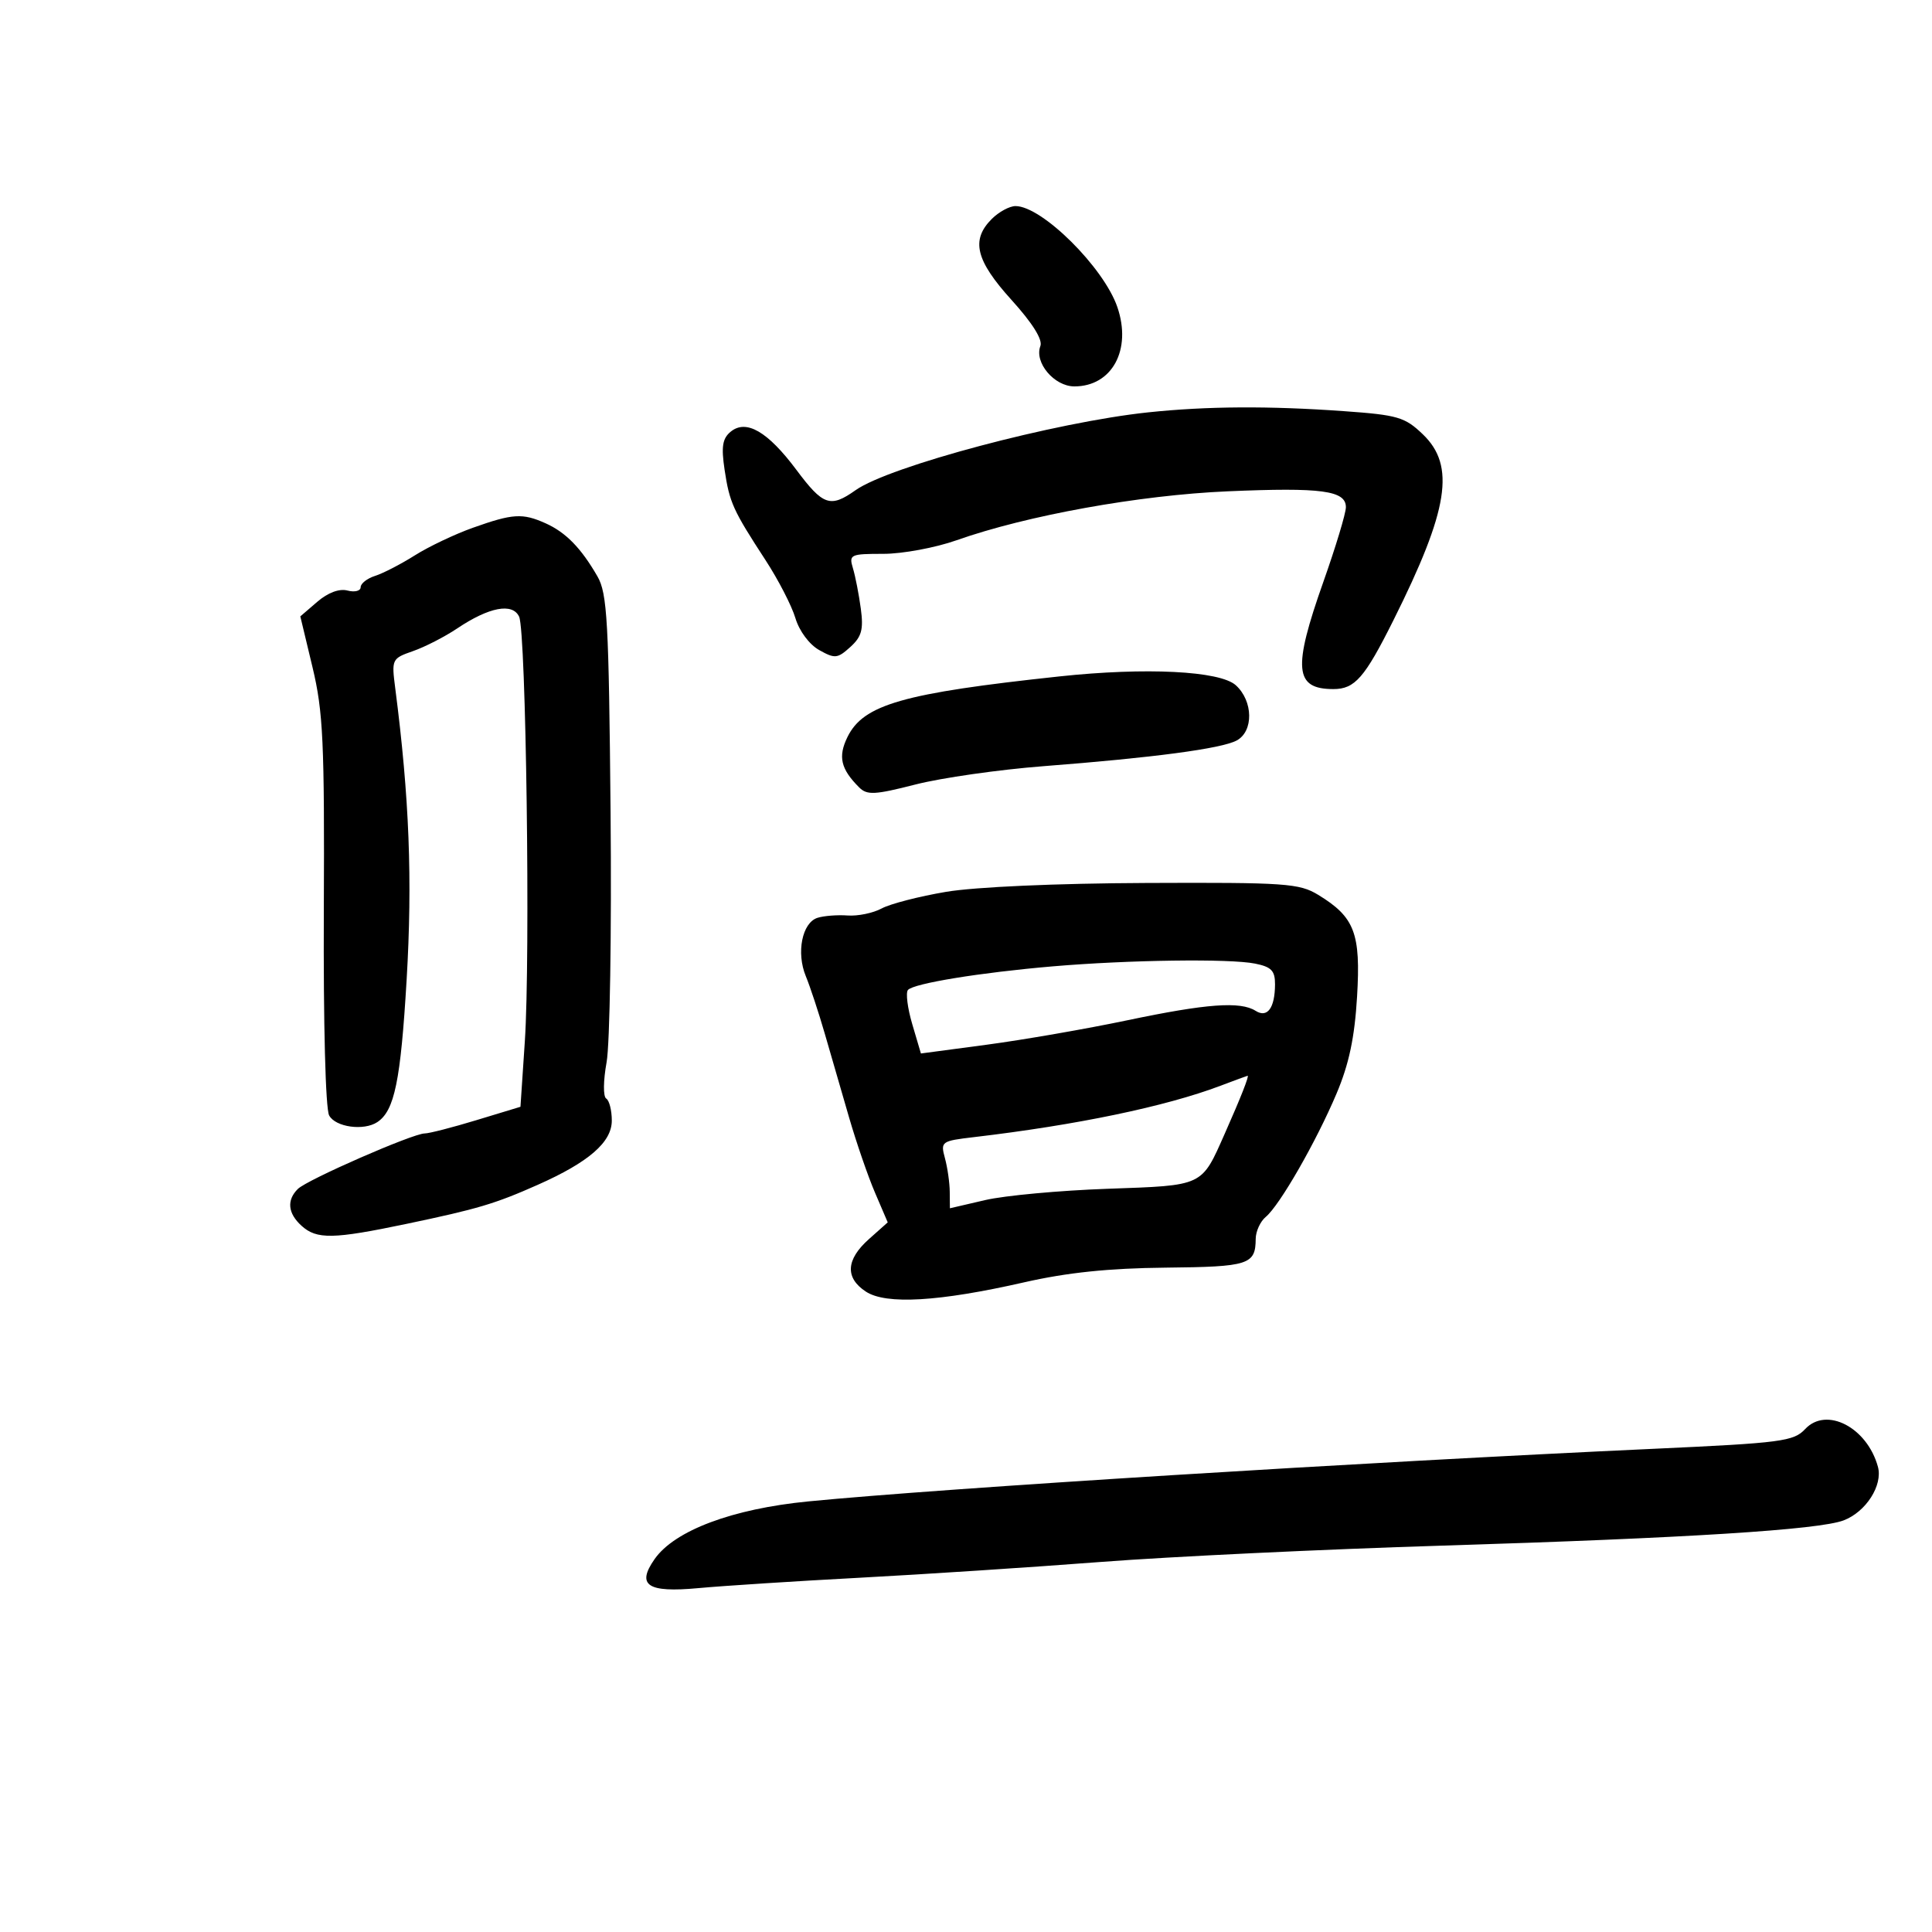 <svg xmlns="http://www.w3.org/2000/svg" width="300" height="300" viewBox="0 0 300 300" version="1.1">
	<path d="M 154 34 C 150.730 37.270, 151.502 40.429, 157.072 46.580 C 160.323 50.170, 161.931 52.738, 161.550 53.731 C 160.569 56.287, 163.698 60, 166.832 60 C 172.685 60, 175.774 54.291, 173.500 47.676 C 171.379 41.508, 161.789 32, 157.688 32 C 156.760 32, 155.100 32.900, 154 34 M 178.308 64.028 C 163.876 65.547, 138.093 72.405, 132.846 76.120 C 128.927 78.895, 127.807 78.510, 123.660 72.954 C 119.208 66.991, 115.851 65.049, 113.445 67.046 C 112.181 68.095, 111.979 69.374, 112.514 72.943 C 113.280 78.049, 113.801 79.199, 118.884 87 C 120.855 90.025, 122.936 94.064, 123.509 95.976 C 124.114 97.996, 125.663 100.076, 127.207 100.943 C 129.639 102.307, 130.047 102.267, 132.034 100.469 C 133.799 98.871, 134.104 97.759, 133.666 94.503 C 133.370 92.301, 132.821 89.487, 132.447 88.250 C 131.800 86.110, 132.032 86, 137.168 86 C 140.139 86, 145.254 85.051, 148.535 83.891 C 159.449 80.033, 176.902 76.882, 190.634 76.291 C 205.233 75.662, 209.006 76.171, 208.989 78.769 C 208.983 79.721, 207.408 84.934, 205.489 90.353 C 200.716 103.834, 201.012 107, 207.045 107 C 210.380 107, 211.898 105.261, 216.367 96.319 C 224.958 79.128, 226.035 72.324, 220.935 67.437 C 218.146 64.763, 217.047 64.441, 208.685 63.844 C 197.019 63.011, 187.426 63.069, 178.308 64.028 M 73.416 81.956 C 70.620 82.951, 66.570 84.877, 64.416 86.237 C 62.262 87.596, 59.487 89.029, 58.250 89.421 C 57.013 89.814, 56 90.607, 56 91.184 C 56 91.761, 55.082 91.993, 53.959 91.700 C 52.683 91.366, 50.929 92.017, 49.276 93.439 L 46.633 95.712 48.526 103.606 C 50.183 110.522, 50.401 115.211, 50.283 141.453 C 50.203 158.994, 50.546 172.151, 51.109 173.203 C 52.085 175.027, 56.502 175.635, 58.600 174.235 C 61.260 172.459, 62.211 167.836, 63.139 152.175 C 64.061 136.600, 63.564 123.821, 61.375 106.886 C 60.790 102.359, 60.841 102.251, 64.133 101.103 C 65.978 100.460, 69.065 98.876, 70.994 97.582 C 75.952 94.257, 79.582 93.568, 80.609 95.757 C 81.686 98.052, 82.368 148.646, 81.497 161.680 L 80.817 171.861 74.003 173.930 C 70.256 175.069, 66.633 176, 65.952 176 C 64.118 176, 47.701 183.182, 46.250 184.619 C 44.489 186.363, 44.696 188.415, 46.829 190.345 C 49.185 192.477, 51.731 192.429, 63.140 190.039 C 74.200 187.721, 76.854 186.931, 83.500 183.979 C 91.423 180.461, 95 177.359, 95 174.008 C 95 172.419, 94.610 170.877, 94.132 170.582 C 93.645 170.281, 93.671 167.809, 94.192 164.942 C 94.703 162.135, 94.981 144.687, 94.810 126.169 C 94.536 96.439, 94.298 92.149, 92.770 89.500 C 90.226 85.086, 87.848 82.655, 84.703 81.250 C 81.126 79.651, 79.626 79.745, 73.416 81.956 M 164.500 105.034 C 140.191 107.641, 134.062 109.395, 131.590 114.453 C 130.103 117.497, 130.547 119.404, 133.409 122.266 C 134.639 123.496, 135.825 123.435, 142.166 121.813 C 146.200 120.782, 155.137 119.504, 162.026 118.973 C 179.062 117.660, 189.662 116.252, 192.026 114.986 C 194.677 113.567, 194.606 108.859, 191.896 106.405 C 189.432 104.173, 177.904 103.596, 164.500 105.034 M 146.905 138.484 C 142.728 139.188, 138.228 140.349, 136.905 141.065 C 135.582 141.780, 133.204 142.272, 131.619 142.157 C 130.035 142.042, 127.928 142.205, 126.939 142.519 C 124.553 143.277, 123.621 147.933, 125.124 151.576 C 125.788 153.184, 127.114 157.200, 128.070 160.500 C 129.027 163.800, 130.727 169.667, 131.850 173.539 C 132.972 177.410, 134.780 182.654, 135.868 185.192 L 137.846 189.807 134.923 192.411 C 131.354 195.591, 131.193 198.425, 134.458 200.564 C 137.580 202.610, 145.813 202.128, 159 199.126 C 165.716 197.597, 172.163 196.927, 181 196.839 C 193.915 196.711, 194.956 196.378, 194.985 192.372 C 194.993 191.202, 195.696 189.667, 196.546 188.961 C 198.709 187.166, 204.378 177.288, 207.544 169.796 C 209.475 165.227, 210.347 161.103, 210.724 154.760 C 211.310 144.907, 210.356 142.408, 204.696 138.956 C 201.754 137.162, 199.634 137.015, 178 137.106 C 164.023 137.165, 151.422 137.723, 146.905 138.484 M 163.500 150.053 C 152.219 151.016, 141.863 152.704, 140.986 153.722 C 140.618 154.150, 140.920 156.544, 141.658 159.042 L 142.999 163.584 153.249 162.218 C 158.887 161.467, 168.704 159.761, 175.064 158.426 C 187.377 155.843, 192.596 155.459, 194.974 156.963 C 196.796 158.115, 197.963 156.530, 197.985 152.875 C 197.997 150.730, 197.428 150.136, 194.875 149.625 C 190.931 148.836, 175.249 149.050, 163.500 150.053 M 189.500 168.602 C 181.009 171.817, 167.167 174.701, 151.254 176.570 C 146.156 177.169, 146.029 177.261, 146.730 179.843 C 147.127 181.304, 147.463 183.652, 147.476 185.061 L 147.500 187.621 152.987 186.346 C 156.005 185.644, 164.541 184.856, 171.958 184.594 C 186.988 184.062, 186.520 184.282, 190.195 176 C 192.655 170.457, 194.023 166.986, 193.725 167.044 C 193.601 167.068, 191.700 167.769, 189.500 168.602 M 280.299 221.909 C 278.528 223.810, 276.626 224.059, 256.936 224.961 C 211.386 227.050, 146.475 231.088, 125.510 233.138 C 113.719 234.291, 104.756 237.655, 101.648 242.093 C 98.789 246.174, 100.531 247.336, 108.408 246.606 C 112.308 246.244, 123.600 245.517, 133.500 244.990 C 143.400 244.464, 160.275 243.358, 171 242.534 C 181.725 241.709, 205.575 240.570, 224 240.003 C 261.876 238.838, 282.440 237.544, 286.278 236.084 C 289.747 234.765, 292.390 230.633, 291.602 227.757 C 289.926 221.637, 283.602 218.365, 280.299 221.909" stroke="none" fill="black" fill-rule="evenodd"/>
</svg>